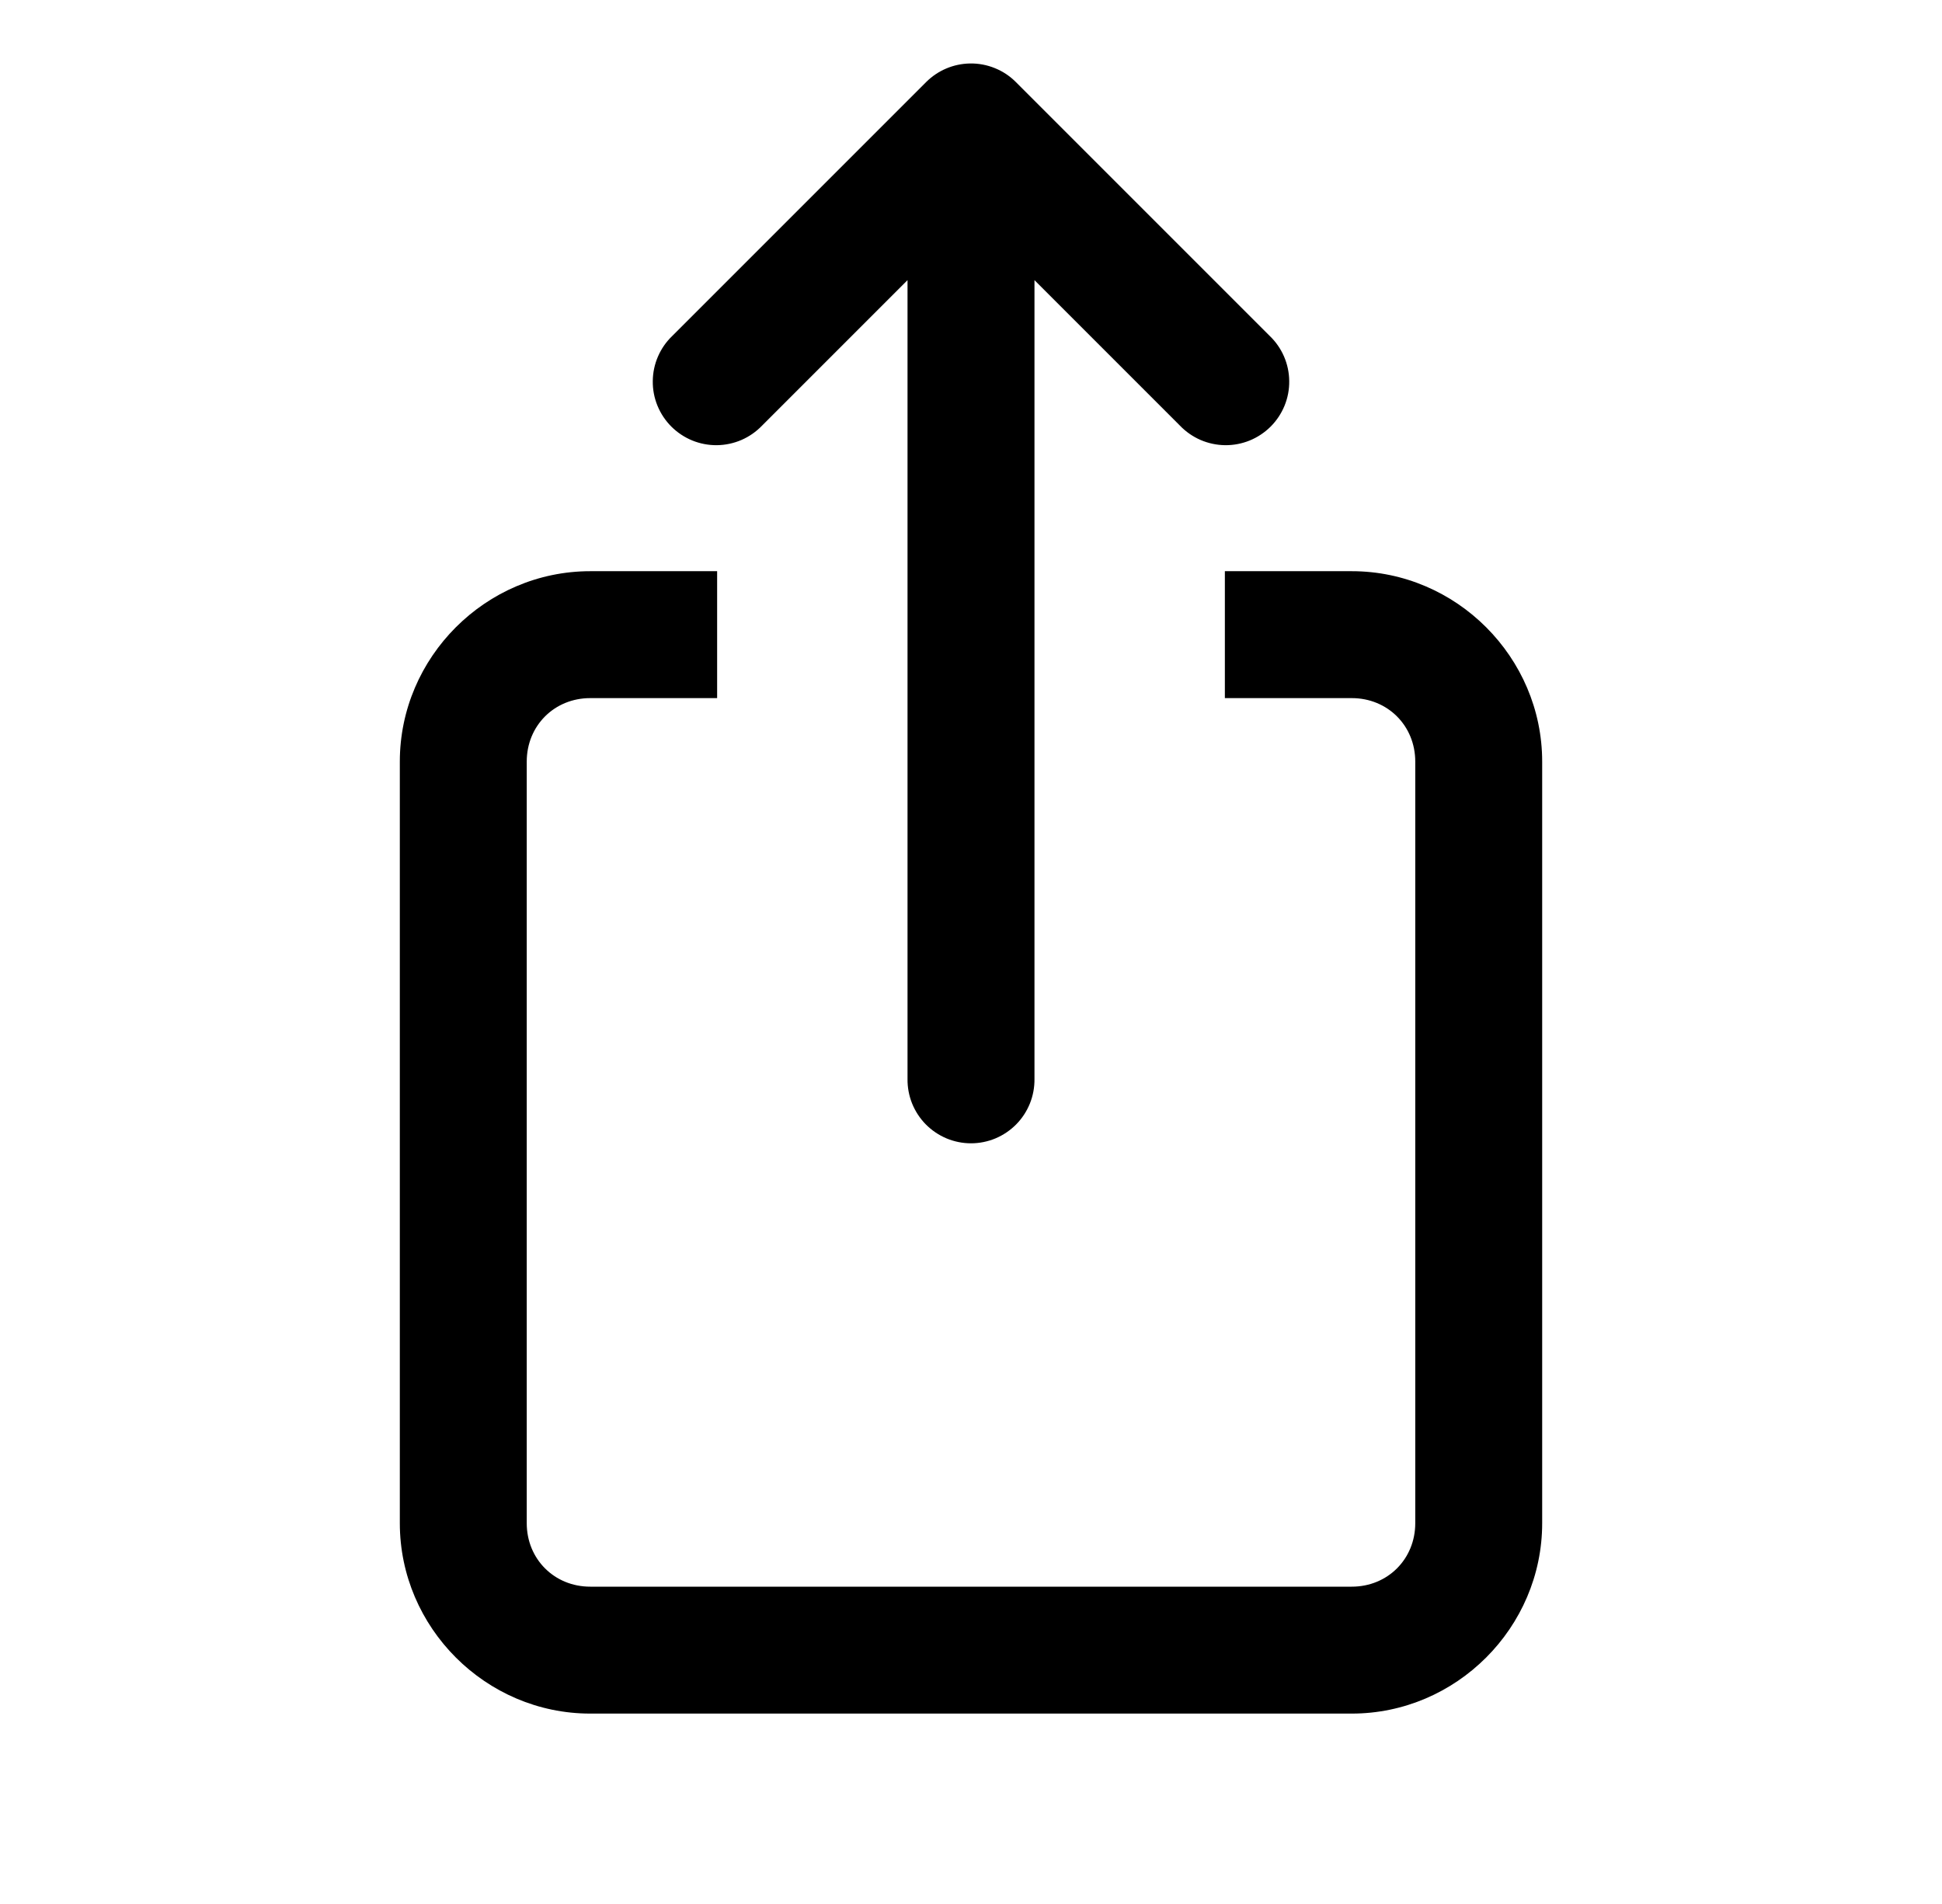 <svg width="51" height="50" viewBox="0 0 51 50" xmlns="http://www.w3.org/2000/svg"><path d="M25.474 1.667C25.041 1.674 24.628 1.849 24.322 2.155L17.655 8.822C17.495 8.975 17.367 9.159 17.279 9.363C17.191 9.566 17.145 9.785 17.143 10.007C17.14 10.229 17.182 10.449 17.266 10.654C17.35 10.859 17.474 11.046 17.631 11.203C17.788 11.359 17.974 11.483 18.179 11.567C18.385 11.651 18.605 11.693 18.826 11.691C19.048 11.688 19.267 11.642 19.471 11.554C19.674 11.466 19.858 11.338 20.012 11.178L23.833 7.357V28.333C23.83 28.554 23.871 28.773 23.953 28.978C24.036 29.183 24.158 29.37 24.313 29.527C24.468 29.684 24.653 29.809 24.857 29.895C25.061 29.98 25.279 30.024 25.5 30.024C25.721 30.024 25.939 29.98 26.143 29.895C26.347 29.809 26.532 29.684 26.687 29.527C26.842 29.37 26.964 29.183 27.047 28.978C27.129 28.773 27.17 28.554 27.167 28.333V7.357L30.988 11.178C31.142 11.338 31.326 11.466 31.529 11.554C31.733 11.642 31.952 11.688 32.174 11.691C32.395 11.693 32.615 11.651 32.821 11.567C33.026 11.483 33.212 11.359 33.369 11.203C33.526 11.046 33.65 10.859 33.734 10.654C33.818 10.449 33.86 10.229 33.857 10.007C33.855 9.785 33.809 9.566 33.721 9.363C33.633 9.159 33.505 8.975 33.345 8.822L26.678 2.155C26.521 1.997 26.333 1.872 26.126 1.789C25.919 1.705 25.697 1.663 25.474 1.667ZM15.5 15C12.758 15 10.5 17.258 10.5 20V40C10.5 42.742 12.758 45 15.5 45H35.5C38.242 45 40.5 42.742 40.5 40V20C40.5 17.258 38.242 15 35.5 15H32.167V18.333H35.5C36.442 18.333 37.167 19.058 37.167 20V40C37.167 40.942 36.442 41.667 35.5 41.667H15.5C14.558 41.667 13.833 40.942 13.833 40V20C13.833 19.058 14.558 18.333 15.5 18.333H18.833V15H15.5Z"/></svg>